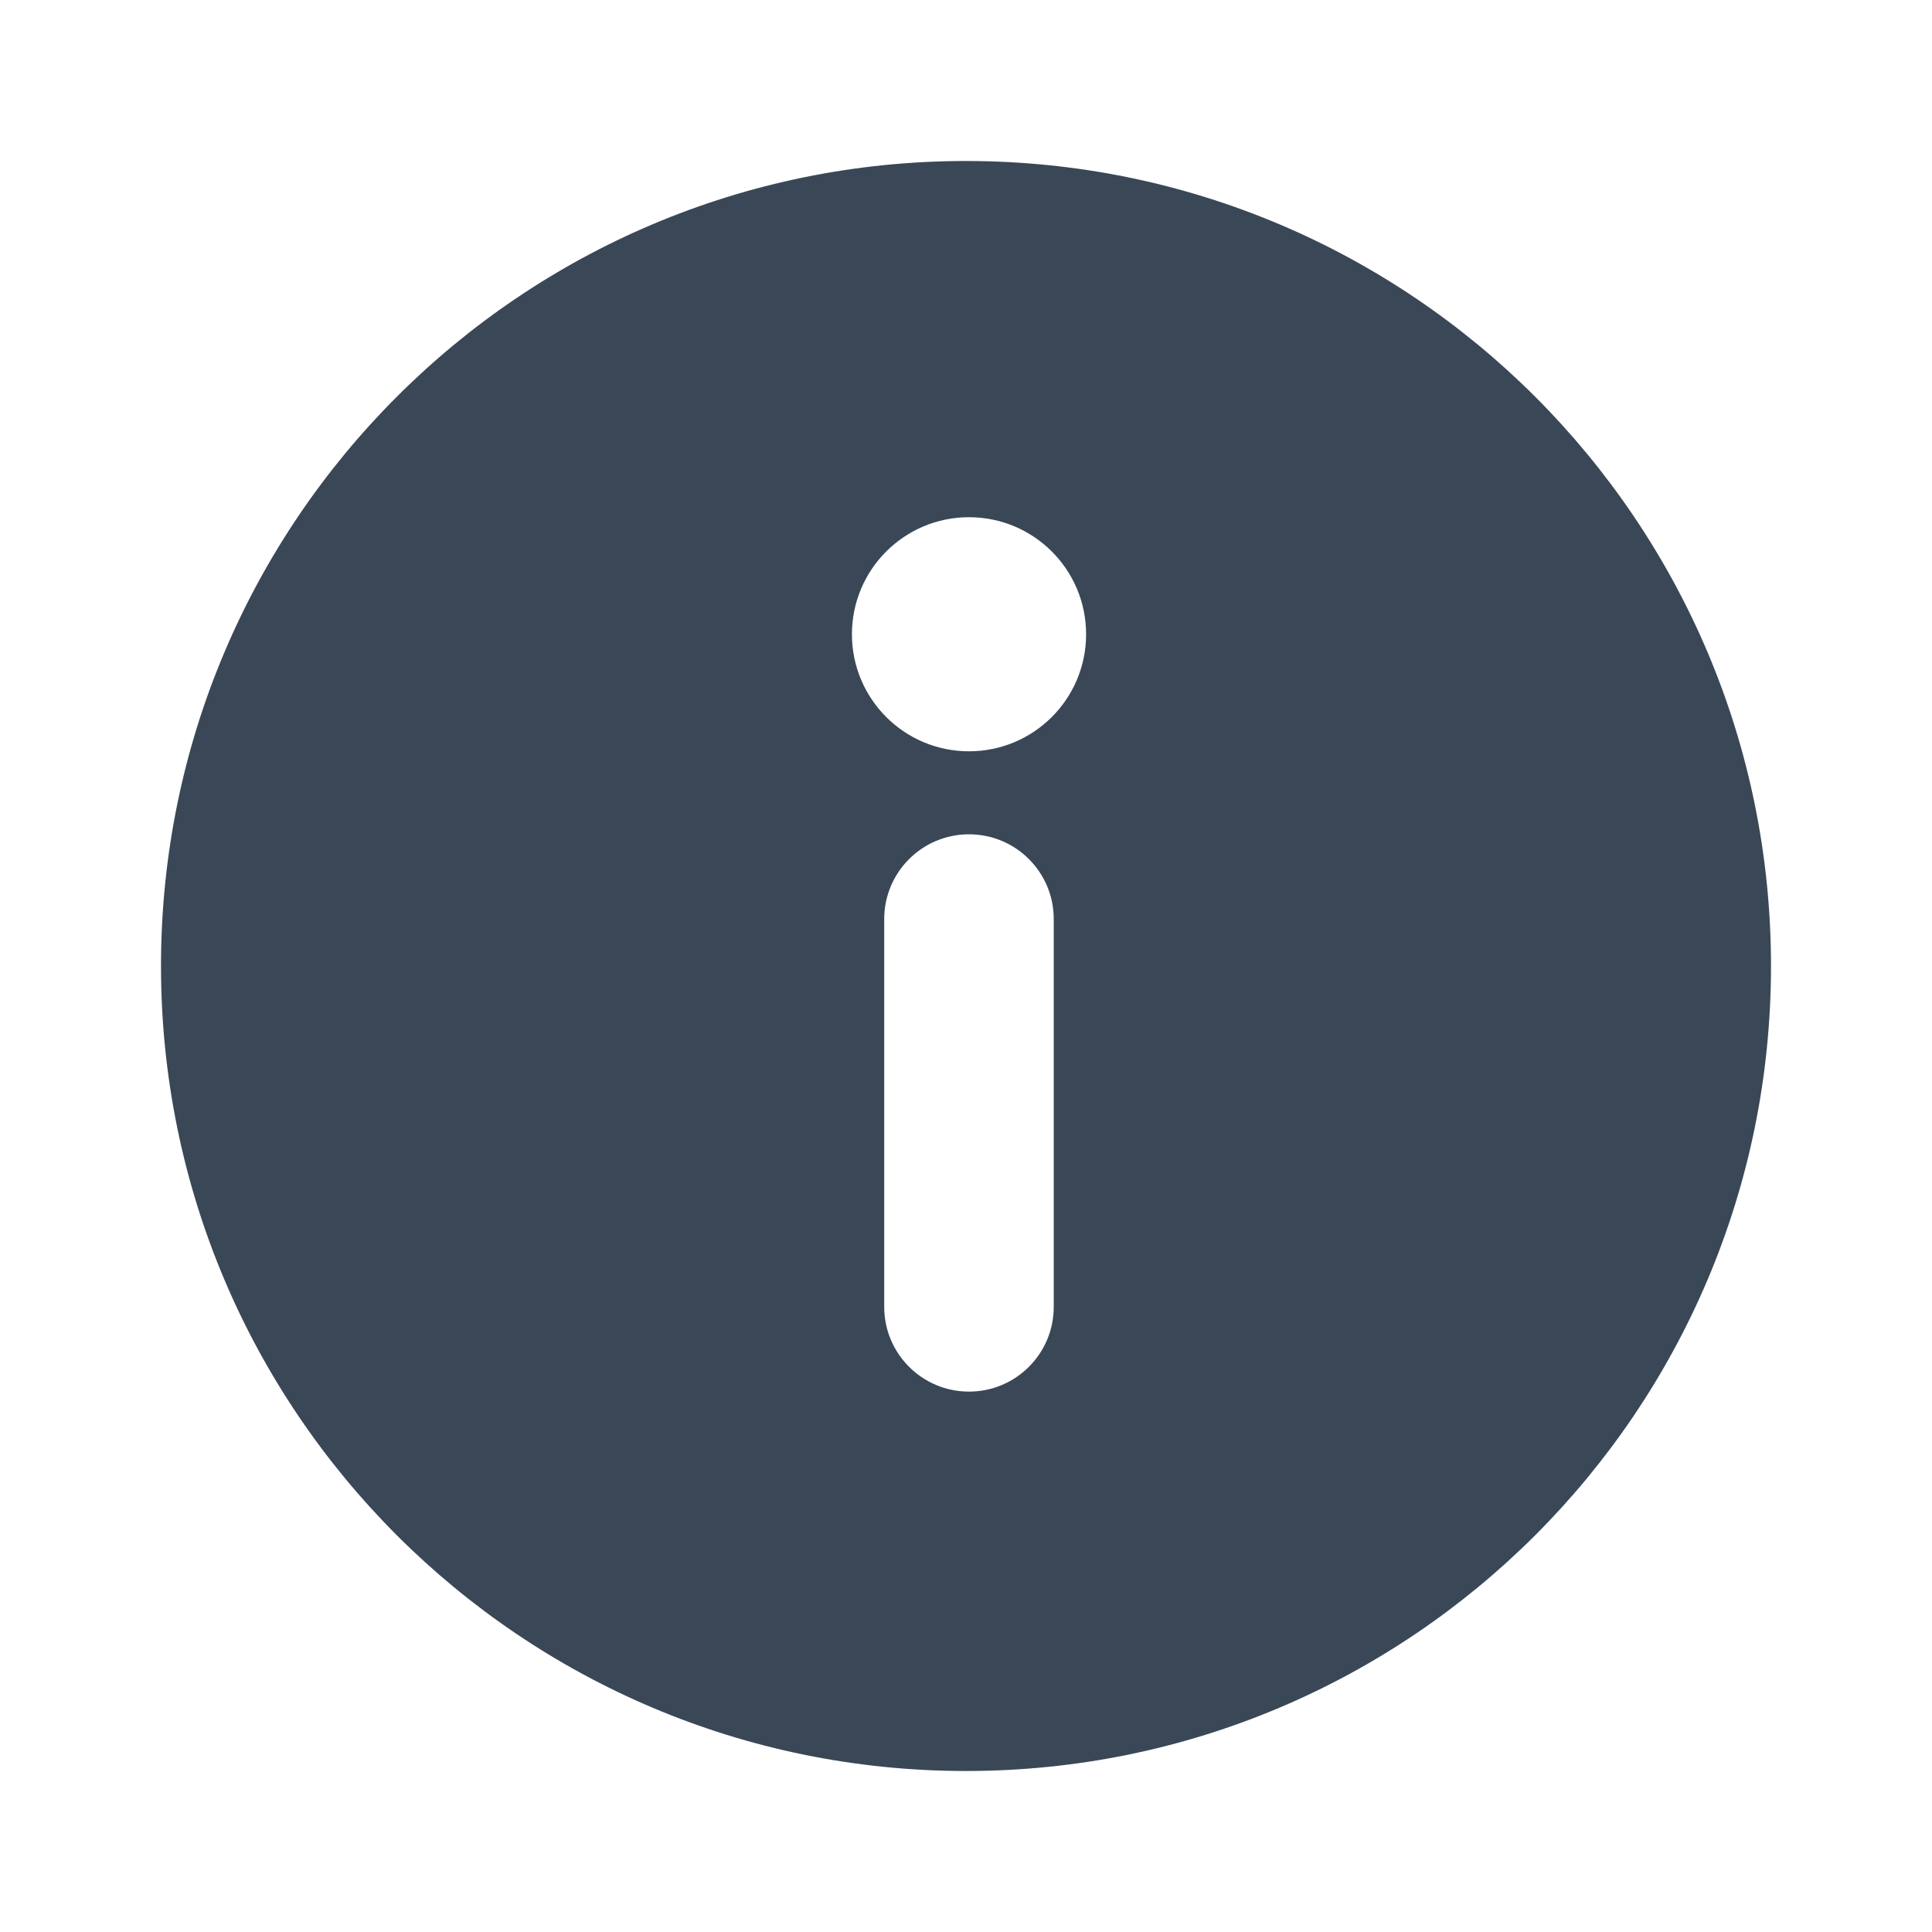 <svg width="24" height="24" viewBox="0 0 24 24" fill="none" xmlns="http://www.w3.org/2000/svg">
<path fill-rule="evenodd" clip-rule="evenodd" d="M22 12C22 17.523 17.523 22 12 22C6.477 22 2 17.523 2 12C2 6.477 6.477 2 12 2C17.523 2 22 6.477 22 12ZM10.984 16.234C10.984 16.816 11.456 17.287 12.037 17.287C12.619 17.287 13.09 16.816 13.09 16.234L13.09 11.417C13.09 10.835 12.619 10.364 12.037 10.364C11.456 10.364 10.984 10.835 10.984 11.417L10.984 16.234ZM10.583 7.879C10.583 8.682 11.234 9.333 12.037 9.333C12.841 9.333 13.492 8.682 13.492 7.879C13.492 7.076 12.841 6.425 12.037 6.425C11.234 6.425 10.583 7.076 10.583 7.879Z" fill="#3A4757"/>
</svg>